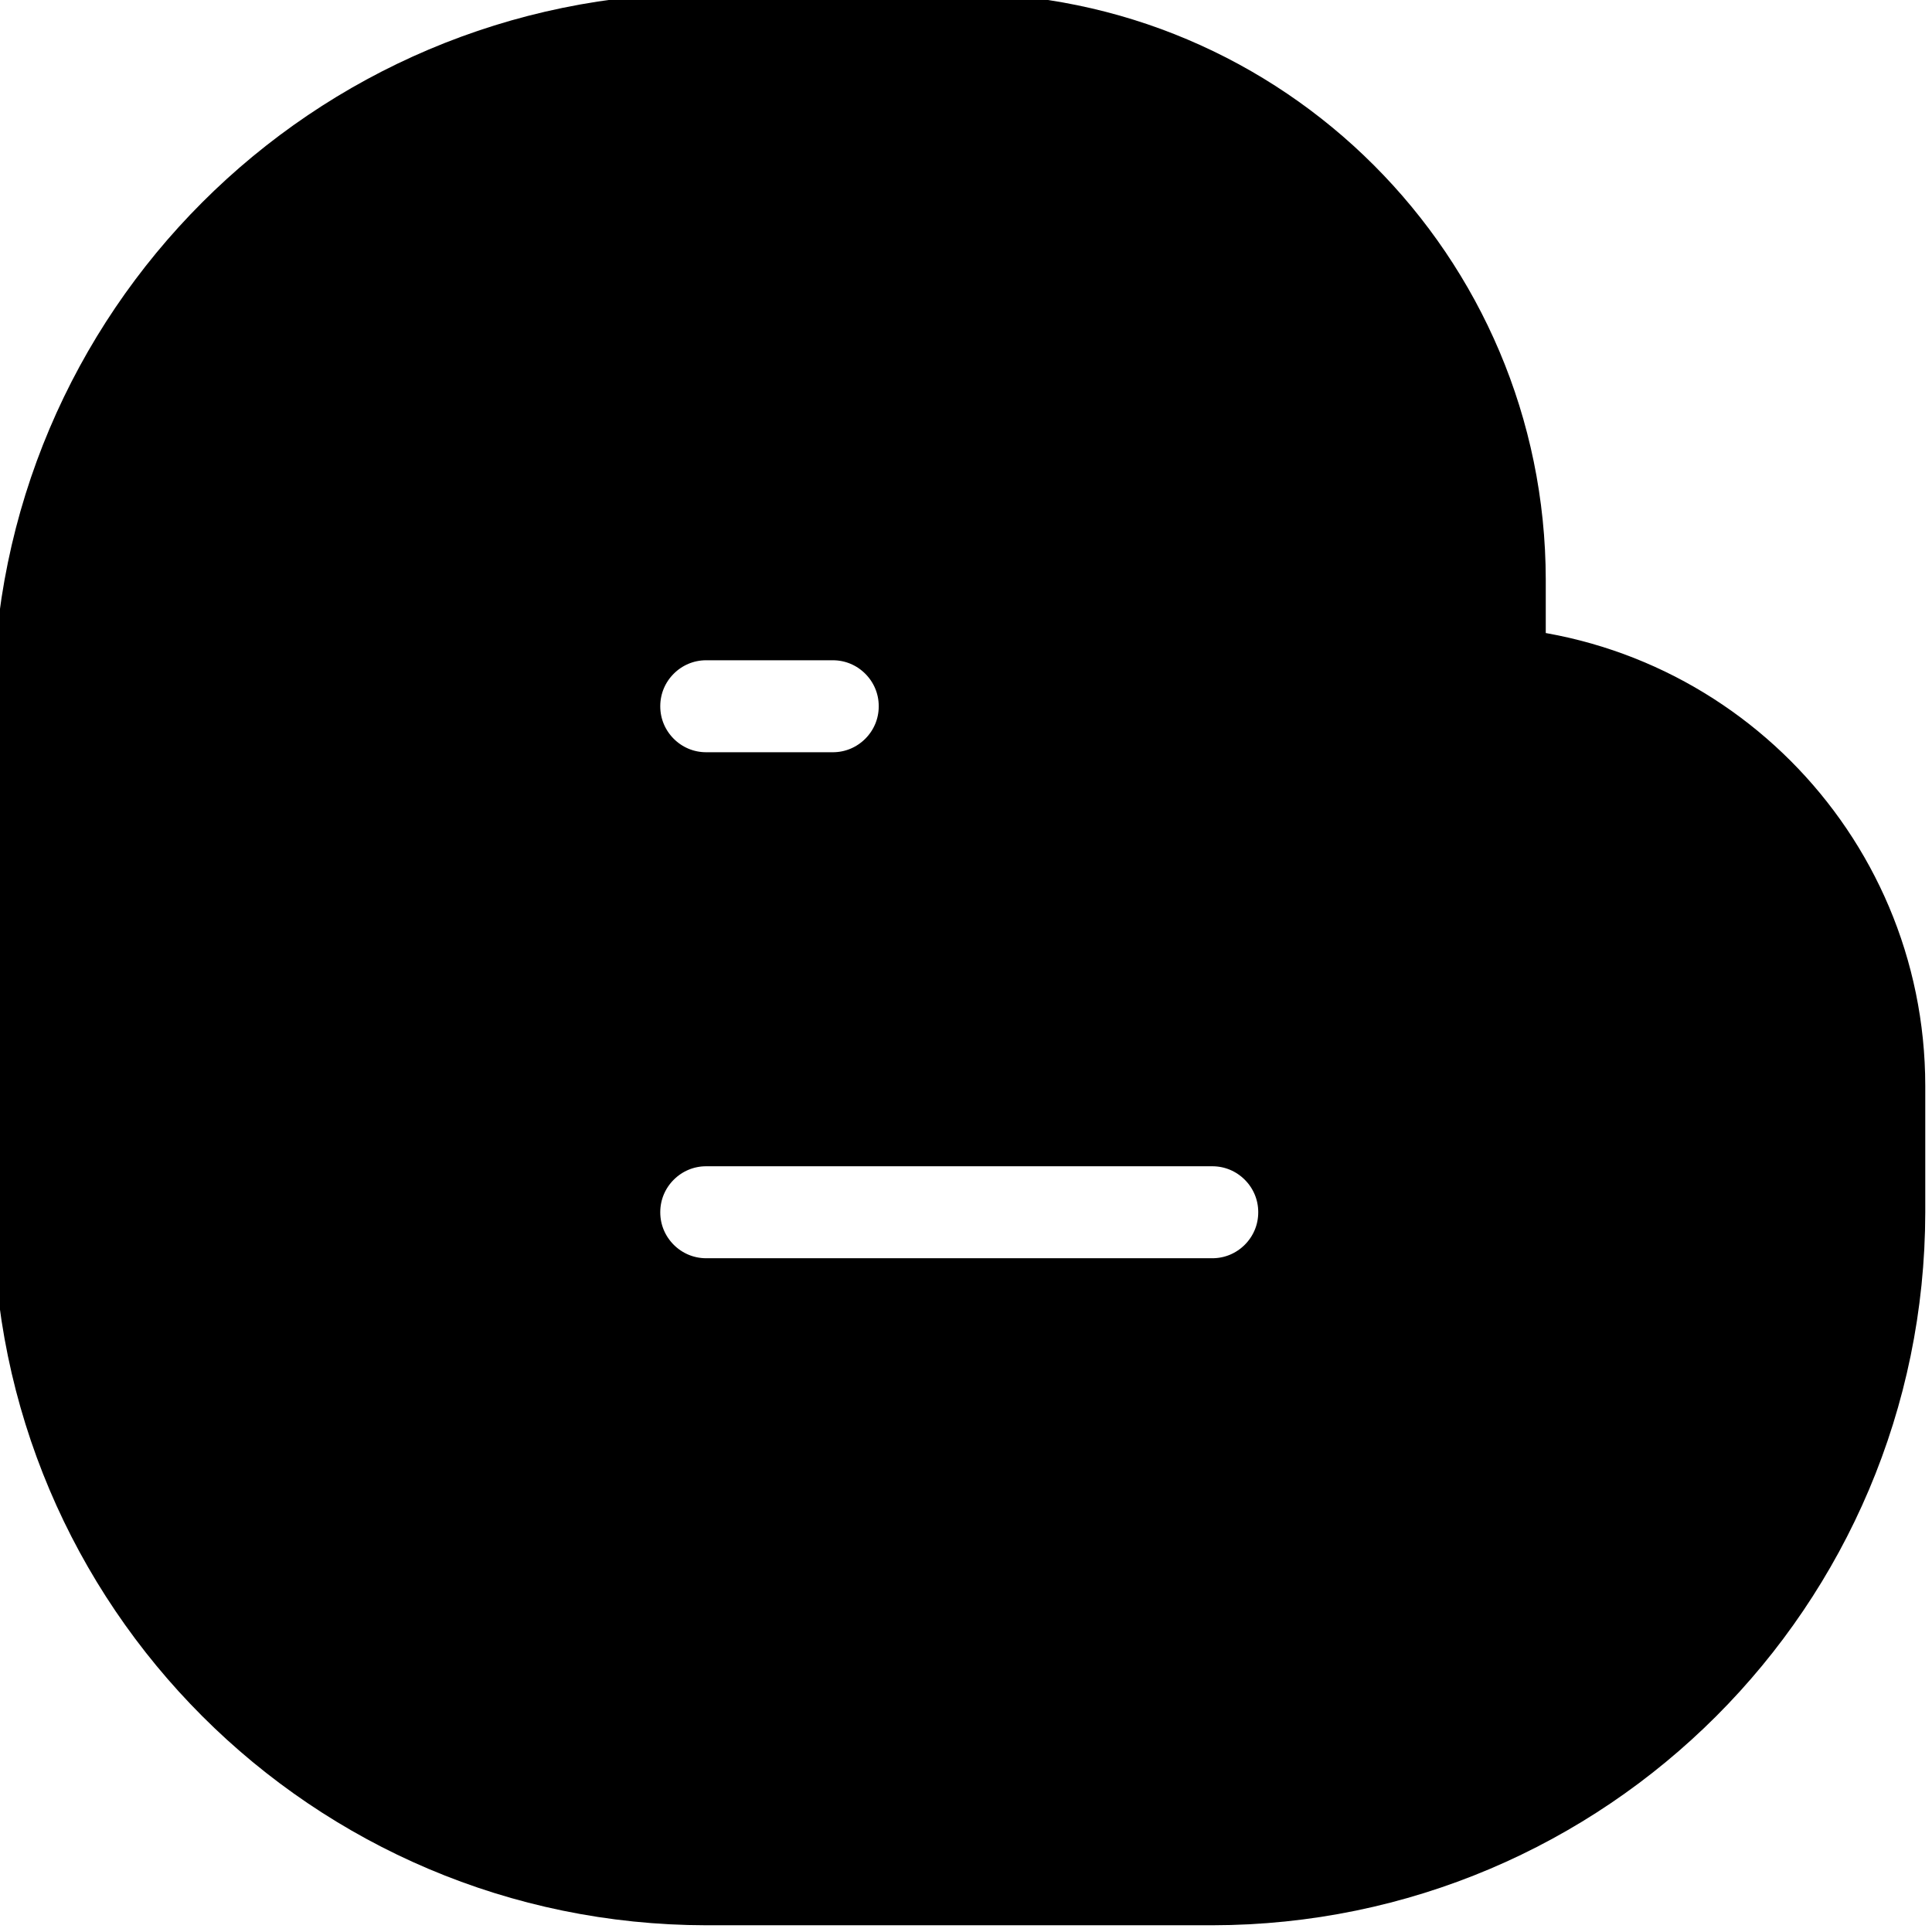 <svg id="vector" xmlns="http://www.w3.org/2000/svg" width="72" height="72" viewBox="0 0 72 72"><path fill="#000" d="M54.62,26.329H54.606V21.606C54.595,11.195 46.159,2.759 35.749,2.748H26.32C13.308,2.764 2.764,13.308 2.748,26.32V45.177C2.764,58.189 13.308,68.733 26.32,68.749H45.177C58.189,68.734 68.733,58.189 68.749,45.177V40.463C68.743,32.661 62.421,26.338 54.62,26.329ZM26.32,21.606h4.714c2.604,0 4.714,2.111 4.714,4.714 0,2.604 -2.111,4.714 -4.714,4.714h-4.714c-2.604,0 -4.714,-2.111 -4.714,-4.714 0,-2.604 2.111,-4.714 4.714,-4.714zM45.177,49.891H26.32c-2.604,0 -4.714,-2.111 -4.714,-4.714 0,-2.604 2.111,-4.714 4.714,-4.714h18.857c2.604,0 4.714,2.111 4.714,4.714 0,2.604 -2.111,4.714 -4.714,4.714z" stroke-linejoin="round" stroke-width="6" stroke="#000" stroke-linecap="round" id="path_0"/></svg>